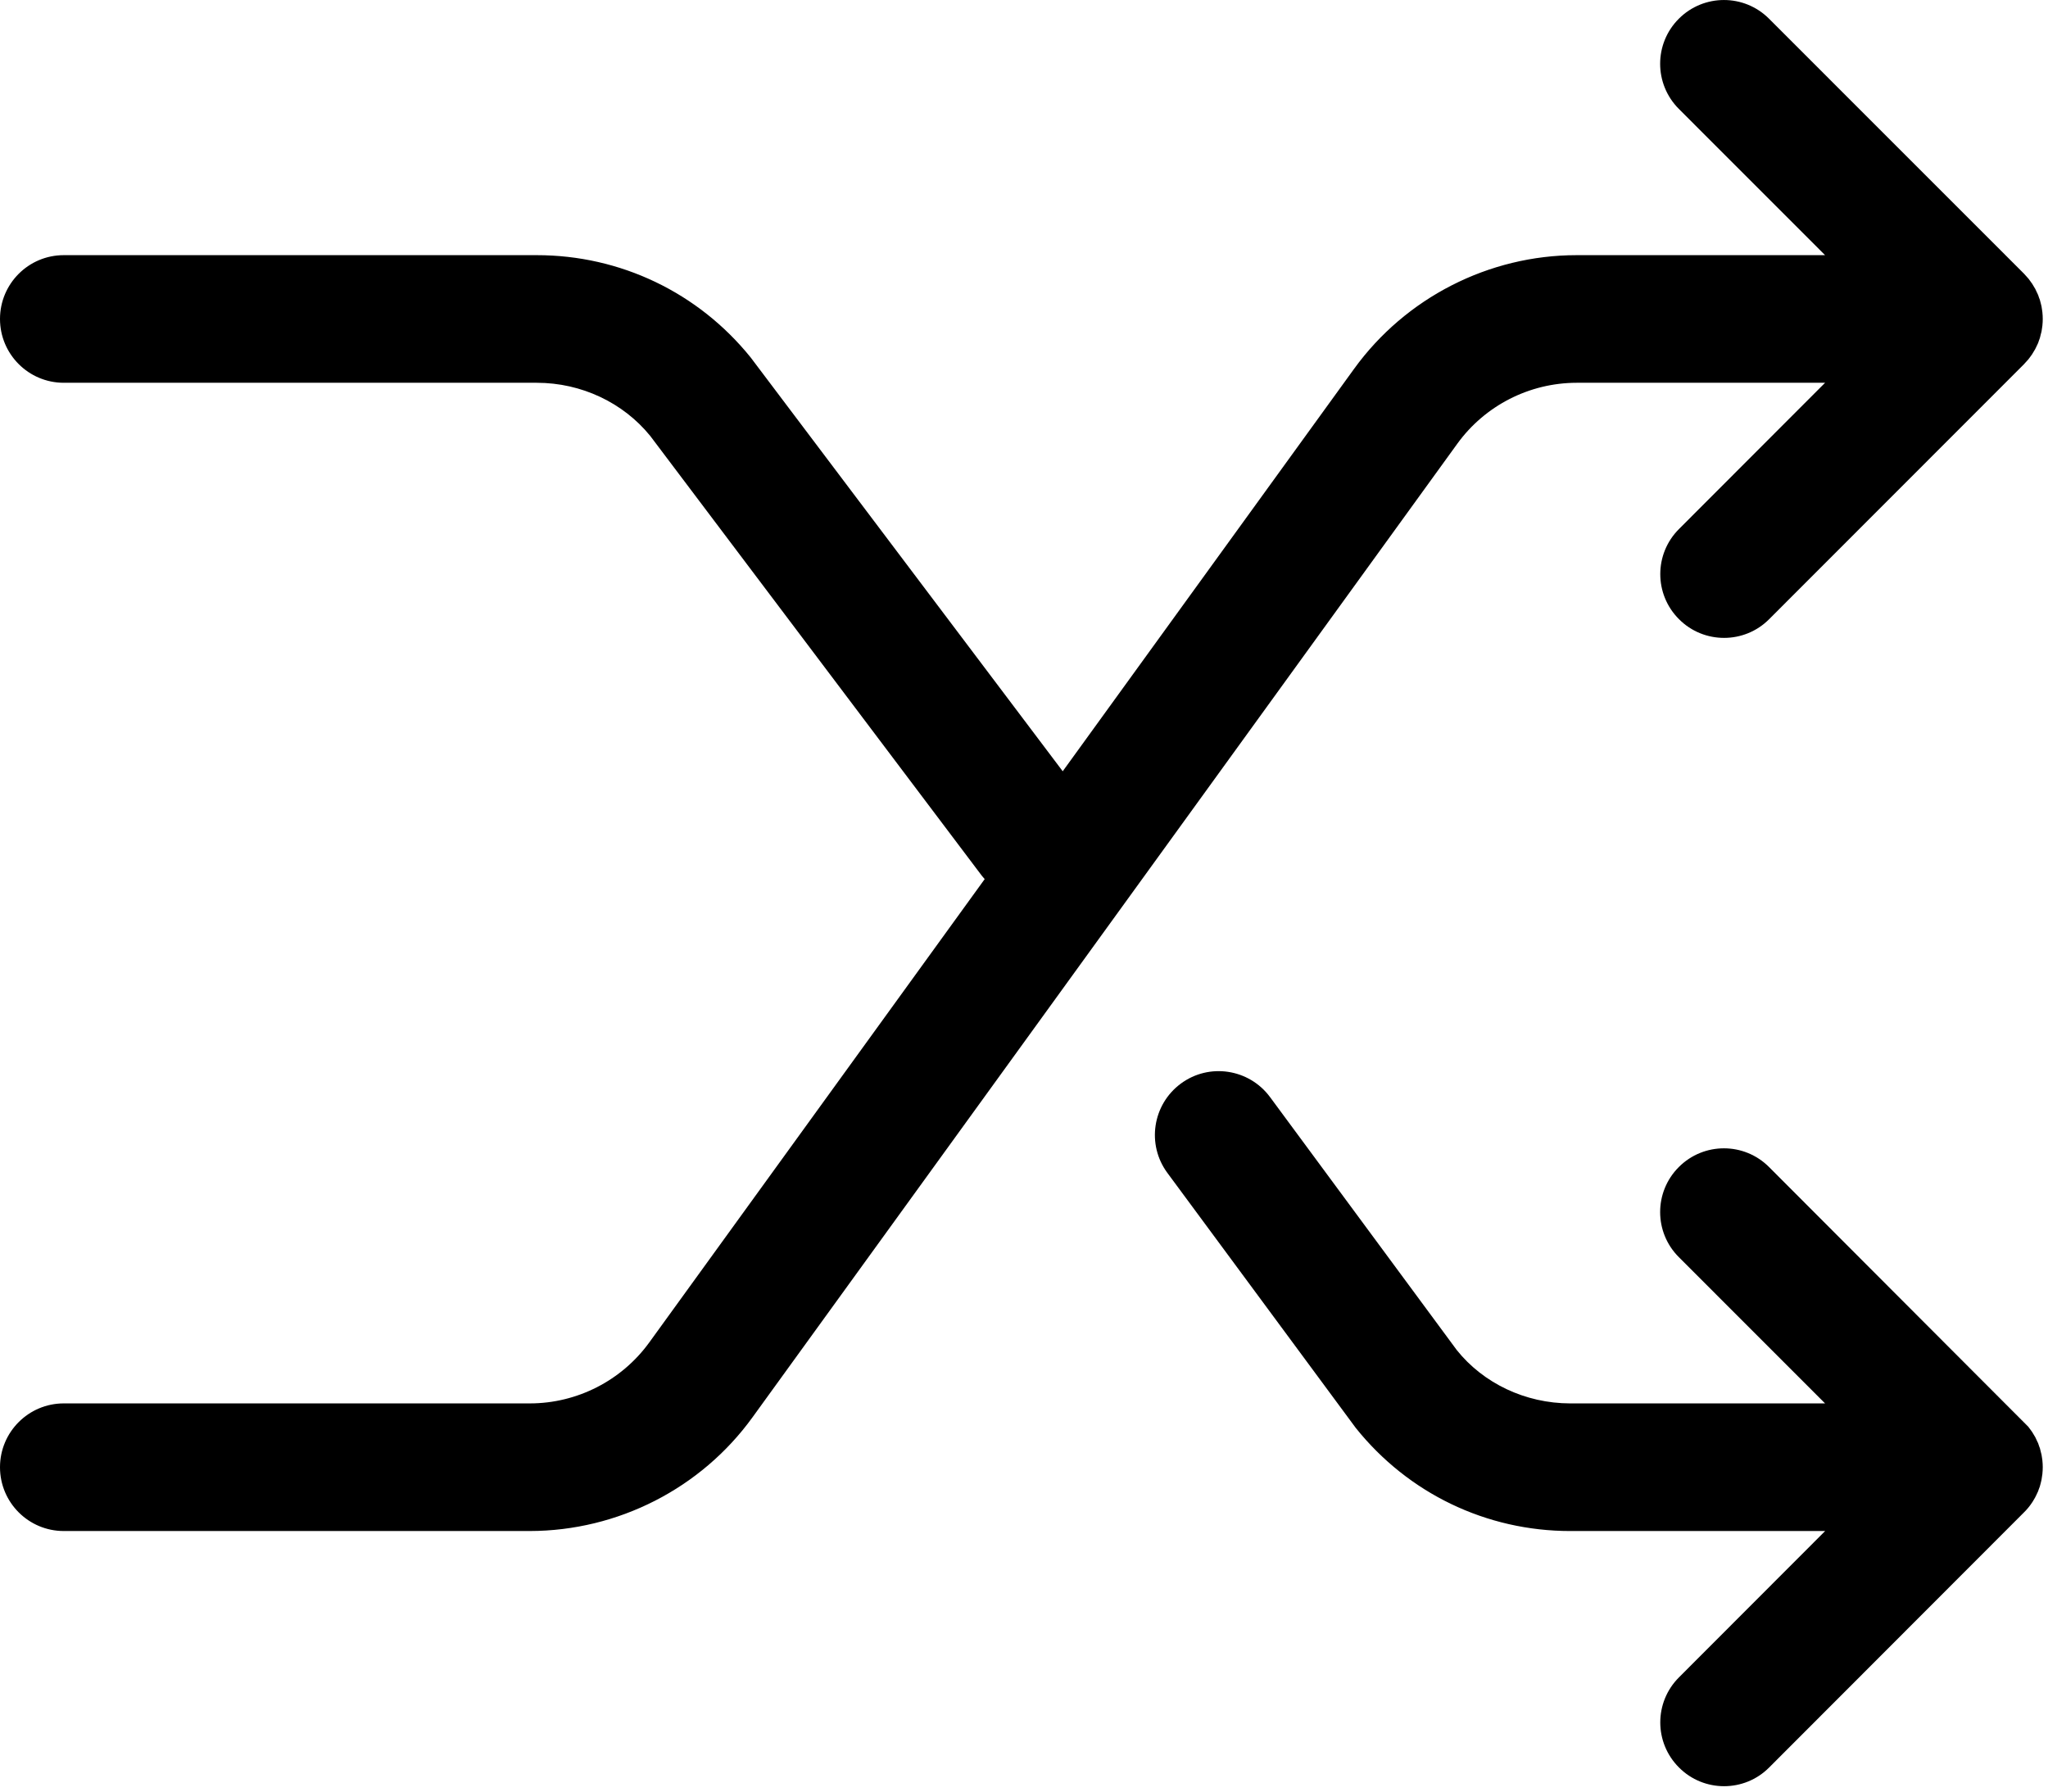 <!-- Generated by IcoMoon.io -->
<svg version="1.1" xmlns="http://www.w3.org/2000/svg" width="1170" height="1024" viewBox="0 0 1170 1024">
<title></title>
<g id="icomoon-ignore">
</g>
<path d="M1042.688 874.862h-145.591c-47.909 0-92.599-21.467-122.587-58.953l-107.63-145.737c-11.922-16.201-8.485-38.985 7.717-50.981 16.165-11.959 38.985-8.485 50.944 7.68l106.715 144.603c15.141 18.907 39.022 30.427 64.841 30.464h145.554l-83.529-83.566c-14.263-14.226-14.263-37.303 0-51.529 14.226-14.226 37.266-14.226 51.493 0l148.078 148.37 0.146 0.183 1.353 1.829 0.585 0.805 0.219 0.329 1.17 1.938 0.439 0.731 0.073 0.11 0.146 0.293 0.914 1.975 0.402 0.841 0.073 0.11 0.146 0.329 0.658 1.938 0.366 0.951 0.11 0.439 0.512 2.085 0.256 0.987 0.037 0.11 0.037 0.219 0.402 2.633 0.073 0.658v0.037c0.256 2.414 0.256 4.791 0 7.278v0.11l-0.219 1.463-0.256 1.755-0.037 0.146-0.037 0.256-0.439 1.829-0.329 1.207-0.037 0.146-0.073 0.329-0.695 1.865-0.329 0.987-0.073 0.146-0.146 0.329-0.914 1.938-0.622 1.243-1.317 2.231-0.293 0.439-0.037 0.073c-1.426 2.158-3.072 4.169-4.937 5.961l-145.335 145.518c-7.095 7.131-16.421 10.679-25.746 10.679s-18.651-3.547-25.746-10.679c-14.263-14.226-14.263-37.303 0-51.529l83.493-83.602zM1042.651 145.81l-83.529-83.566c-14.263-14.263-14.263-37.339 0-51.566 14.226-14.226 37.266-14.226 51.493 0l145.737 145.774 1.829 2.048 0.658 0.731 1.207 1.646 0.731 1.024 0.073 0.073 0.146 0.219 0.951 1.609 0.658 1.097 0.11 0.146 0.11 0.256 0.731 1.573 0.585 1.207 0.073 0.219 0.146 0.256 0.512 1.536 0.512 1.317 0.037 0.256 0.073 0.219 0.439 1.682 0.329 1.353 0.073 0.366 0.329 2.194 0.146 1.061v0.073c0.256 2.45 0.256 4.901 0 7.278v0.073l-0.146 1.061-0.329 2.194-0.073 0.366-0.366 1.39-0.402 1.646-0.073 0.219-0.037 0.256-0.512 1.39-0.512 1.499-0.11 0.219-0.11 0.256-0.622 1.317-0.695 1.426-0.219 0.439-0.805 1.317-0.805 1.353-0.11 0.183-0.11 0.146-1.061 1.463-0.878 1.17-0.073 0.11-0.073 0.073-1.902 2.085-0.439 0.512-145.664 145.774c-7.095 7.131-16.421 10.679-25.746 10.679s-18.651-3.547-25.746-10.679c-14.263-14.226-14.263-37.303 0-51.529l83.456-83.566h-141.934c-27.063 0.037-52.407 13.056-68.169 34.816l-402.651 556.325c-29.367 40.631-76.873 64.914-127.195 64.987h-266.277c-20.114 0-36.425-16.311-36.425-36.462 0-20.114 16.311-36.462 36.425-36.462h266.277c26.953 0 52.407-13.019 68.206-34.816l191.634-264.777-1.646-1.938-189.44-251.319c-15.397-18.944-39.241-30.354-64.805-30.354h-270.226c-20.114 0-36.425-16.347-36.425-36.462 0-20.151 16.311-36.462 36.425-36.462h270.226c47.689 0 92.233 21.321 122.185 58.441l178.286 236.471 166.437-229.925c29.403-40.667 76.983-64.987 127.159-64.987h141.934z"></path>
</svg>

